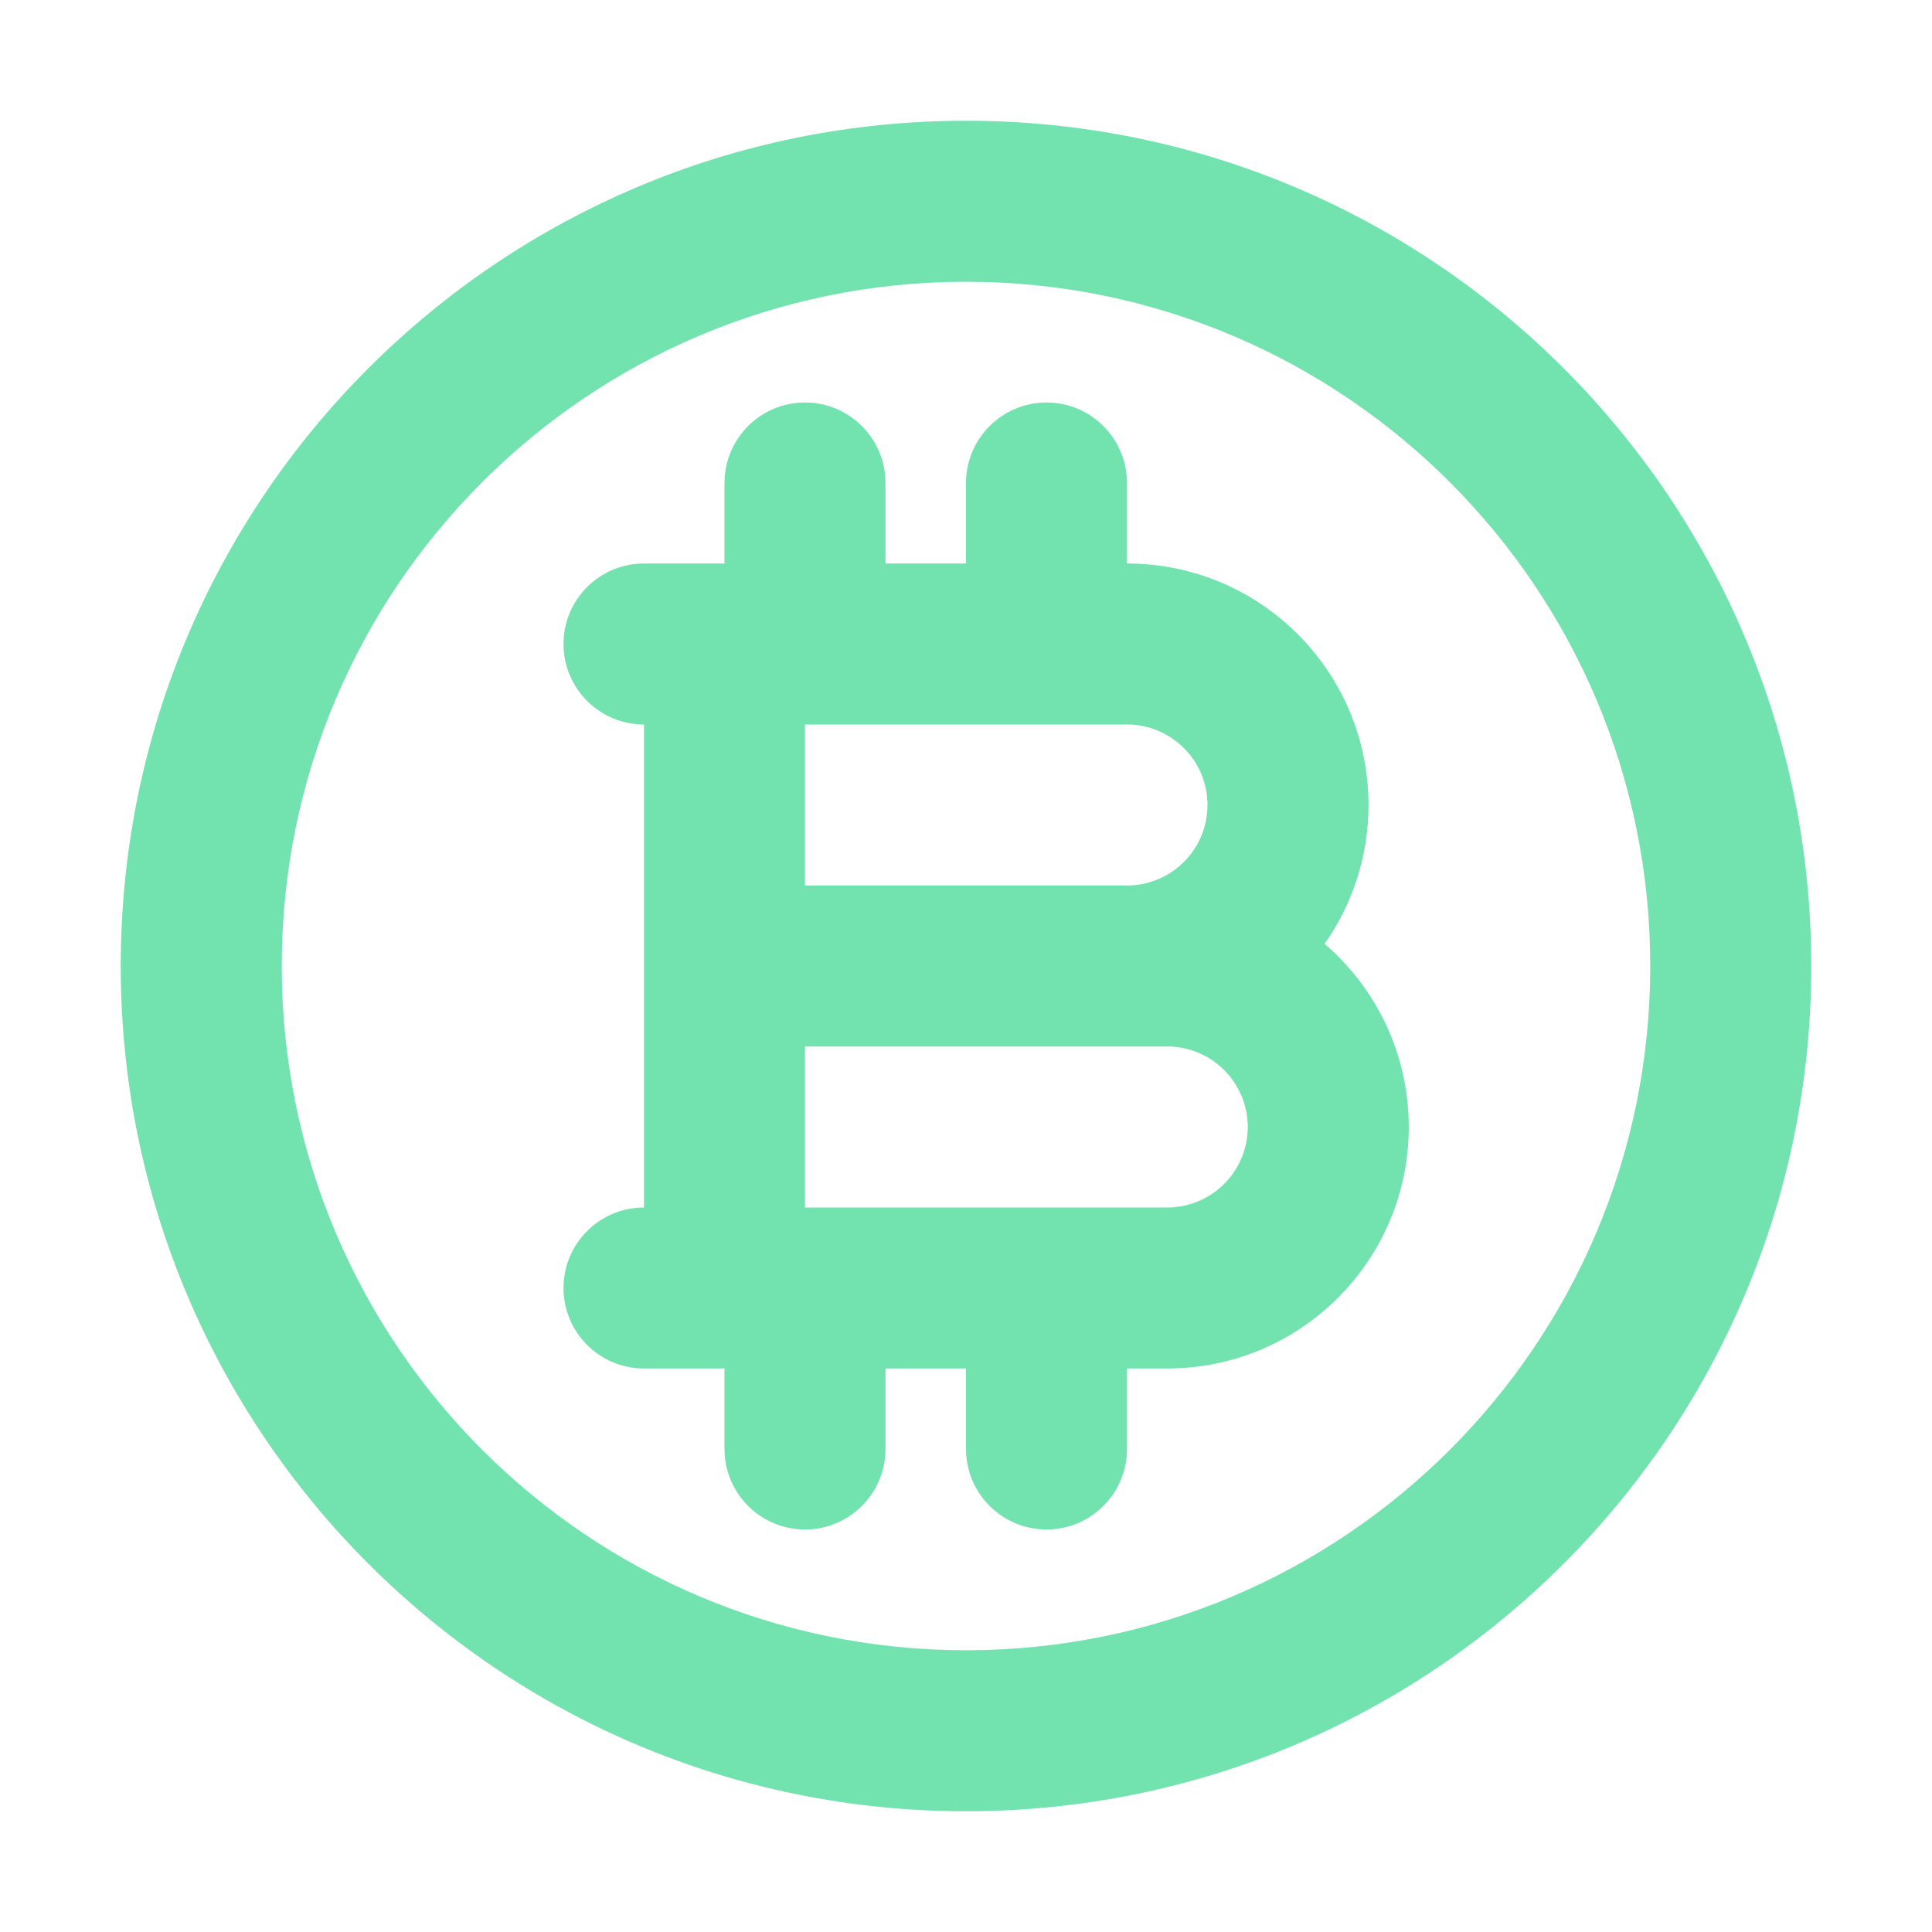 <?xml version="1.0" encoding="utf-8"?><!-- Uploaded to: SVG Repo, www.svgrepo.com, Generator: SVG Repo Mixer Tools -->
<svg width="800px" height="800px" viewBox="0 0 24 24" fill="none" xmlns="http://www.w3.org/2000/svg">
<path fill-rule="evenodd" clip-rule="evenodd" d="M3.5 12C3.5 7.306 7.306 3.5 12 3.5C16.694 3.5 20.5 7.306 20.5 12C20.5 16.694 16.694 20.5 12 20.5C7.306 20.5 3.5 16.694 3.5 12ZM12 1.5C6.201 1.5 1.5 6.201 1.5 12C1.5 17.799 6.201 22.5 12 22.5C17.799 22.5 22.5 17.799 22.5 12C22.5 6.201 17.799 1.5 12 1.5ZM11 6C11 5.448 10.552 5 10 5C9.448 5 9 5.448 9 6V7H8C7.448 7 7 7.448 7 8C7 8.552 7.448 9 8 9V12V15C7.448 15 7 15.448 7 16C7 16.552 7.448 17 8 17H9V18C9 18.552 9.448 19 10 19C10.552 19 11 18.552 11 18V17H12V18C12 18.552 12.448 19 13 19C13.552 19 14 18.552 14 18V17H14.5C16.157 17 17.5 15.657 17.5 14C17.5 13.09 17.095 12.275 16.455 11.725C16.798 11.237 17 10.642 17 10C17 8.343 15.657 7 14 7V6C14 5.448 13.552 5 13 5C12.448 5 12 5.448 12 6V7H11V6ZM13 15H10V13H12H14H14.5C15.052 13 15.5 13.448 15.5 14C15.5 14.552 15.052 15 14.5 15H13ZM13 9H10V11H12H14C14.552 11 15 10.552 15 10C15 9.448 14.552 9 14 9H13Z" fill="#72e2ae"/>
</svg>